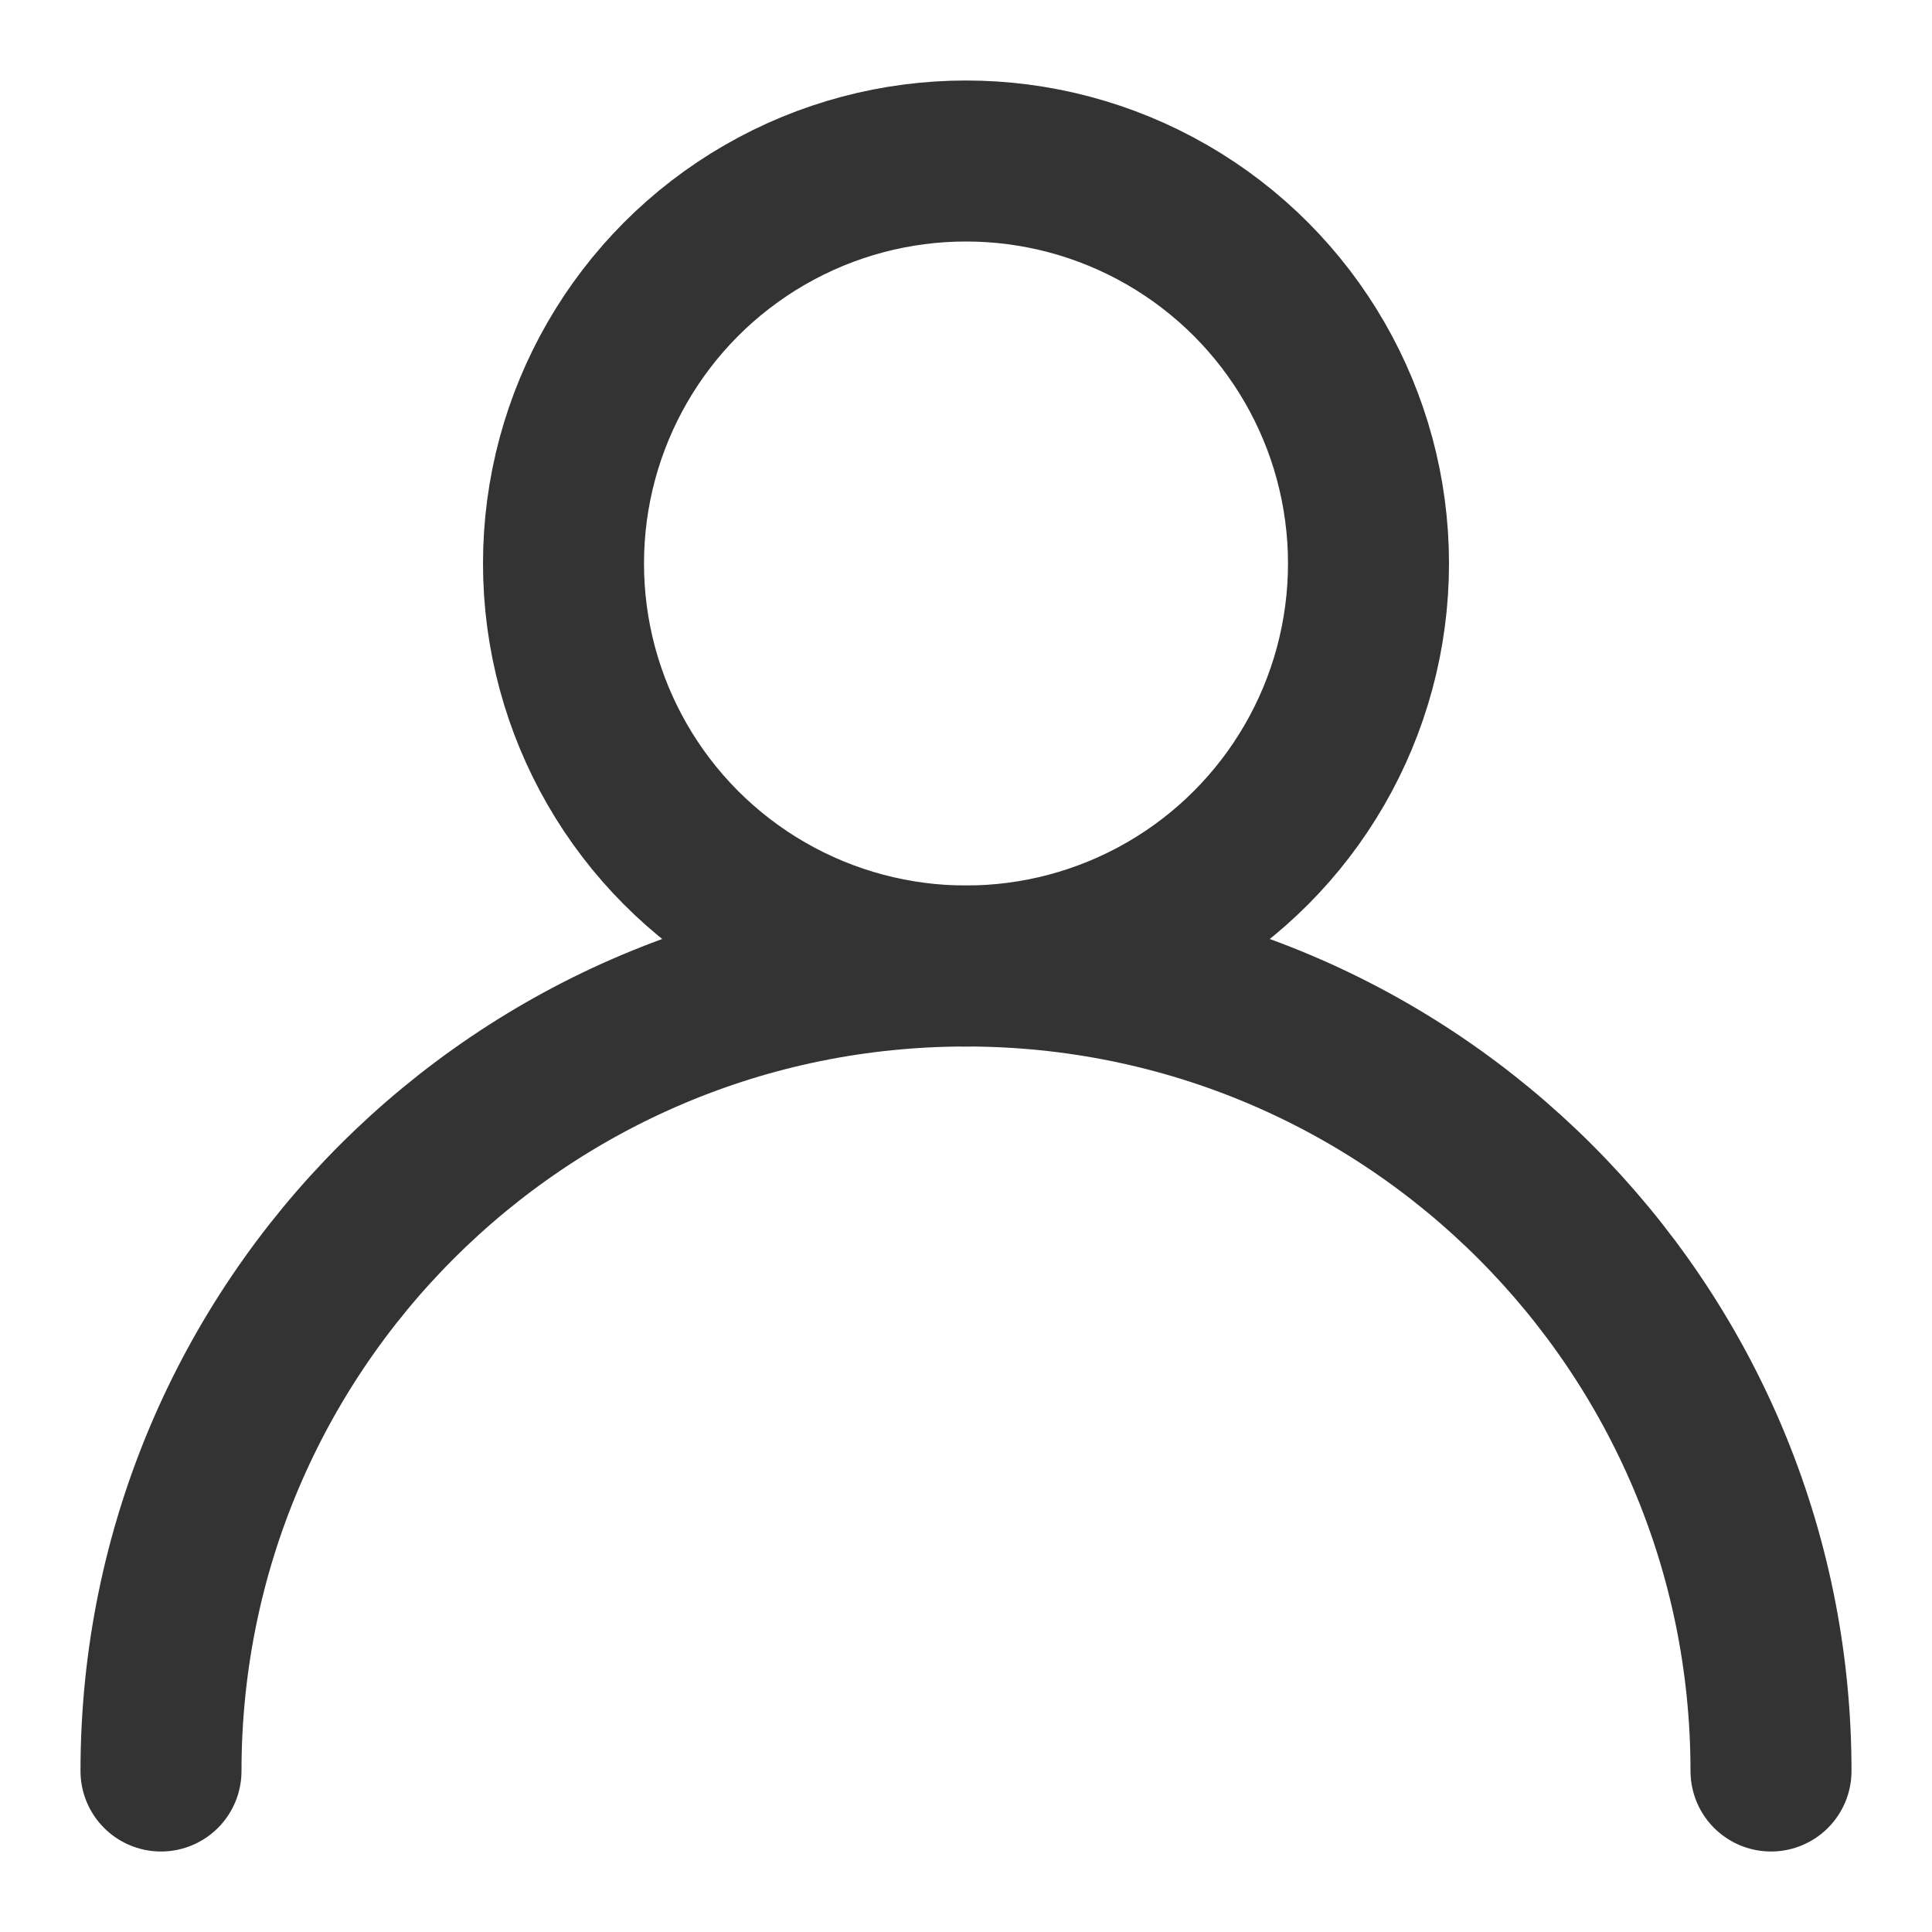 <svg width="24" height="24" viewBox="0 0 24 24" fill="none" xmlns="http://www.w3.org/2000/svg">
<circle cx="12" cy="7" r="5" stroke="#333333" stroke-width="2"/>
<path d="M22 22C22 16.477 17.523 12 12 12C6.477 12 2 16.477 2 22" stroke="#333333" stroke-width="2" stroke-linecap="round"/>
</svg>
